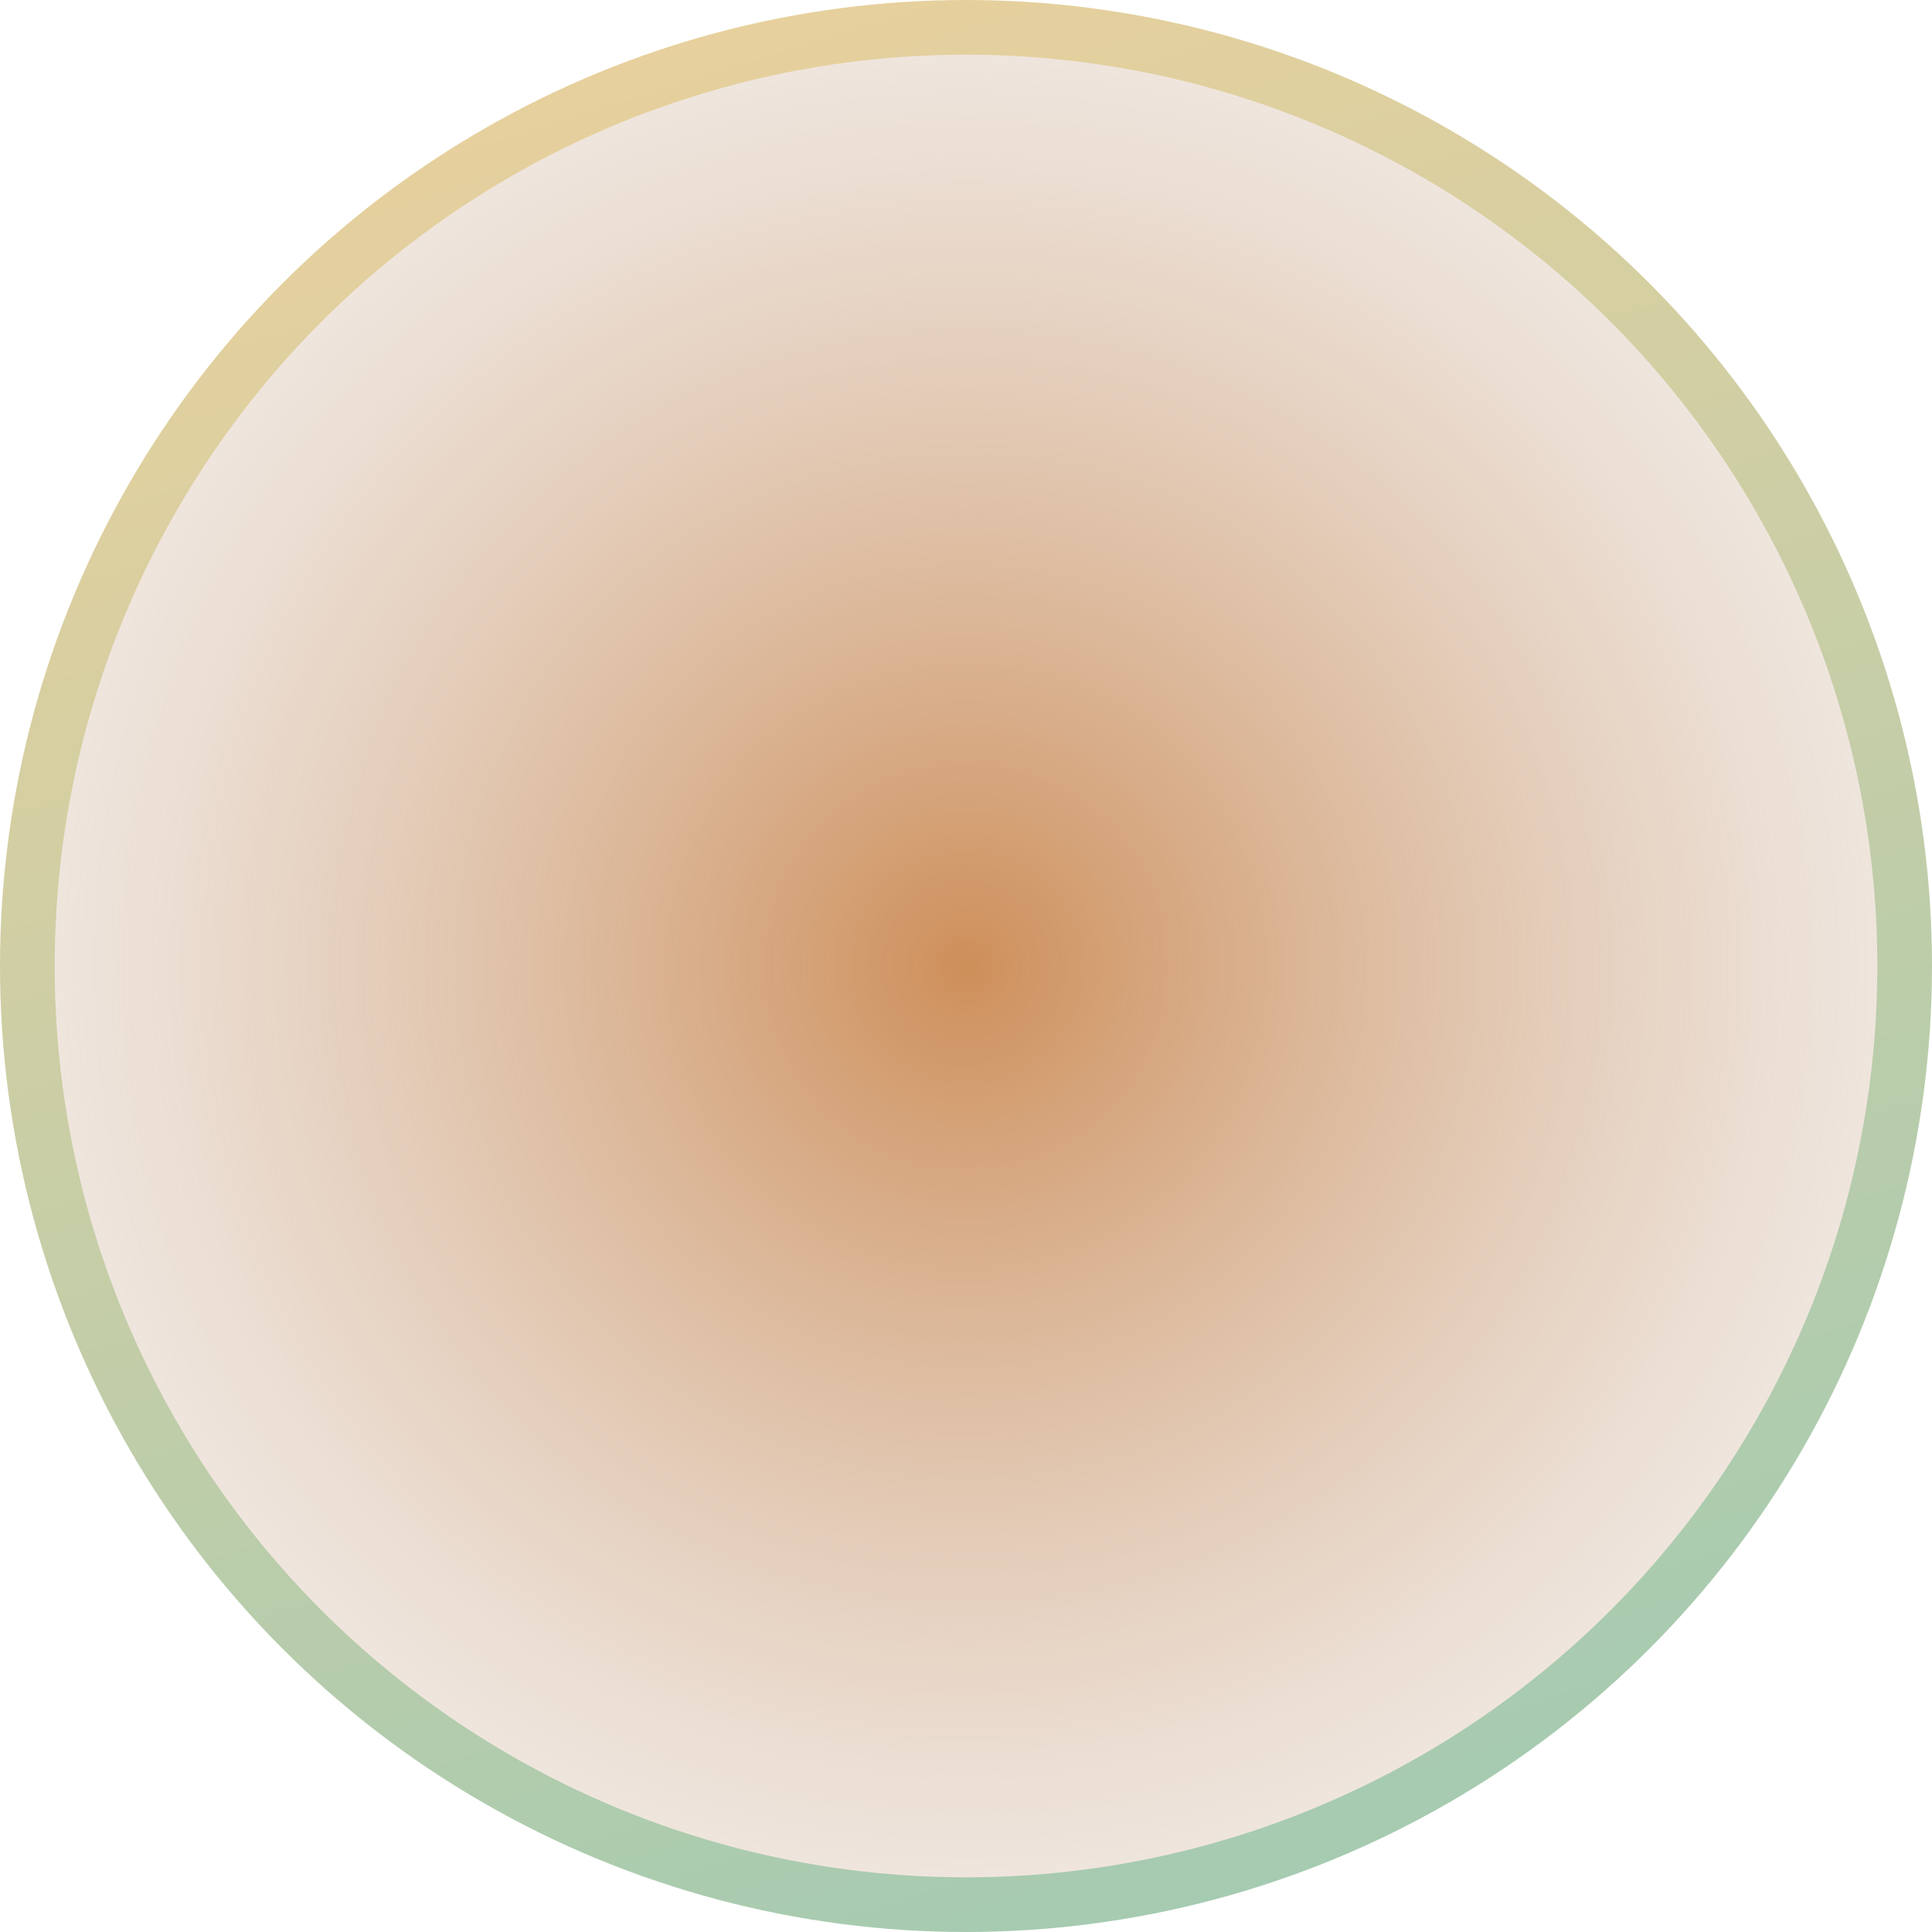 <svg width="106" height="106" viewBox="0 0 106 106" fill="none" xmlns="http://www.w3.org/2000/svg">
<circle id="Ellipse 1" cx="53" cy="53" r="51.5" fill="url(#paint0_diamond_170_929)" stroke="url(#paint1_linear_170_929)" stroke-width="3"/>
<defs>
<radialGradient id="paint0_diamond_170_929" cx="0" cy="0" r="1" gradientUnits="userSpaceOnUse" gradientTransform="translate(53 53) rotate(90) scale(82)">
<stop stop-color="#CE8F5A"/>
<stop offset="1" stop-color="#D9D9D9" stop-opacity="0"/>
</radialGradient>
<linearGradient id="paint1_linear_170_929" x1="27" y1="-10" x2="81" y2="163" gradientUnits="userSpaceOnUse">
<stop stop-color="#F0D19A"/>
<stop offset="1" stop-color="#80C8BC"/>
</linearGradient>
</defs>
</svg>

